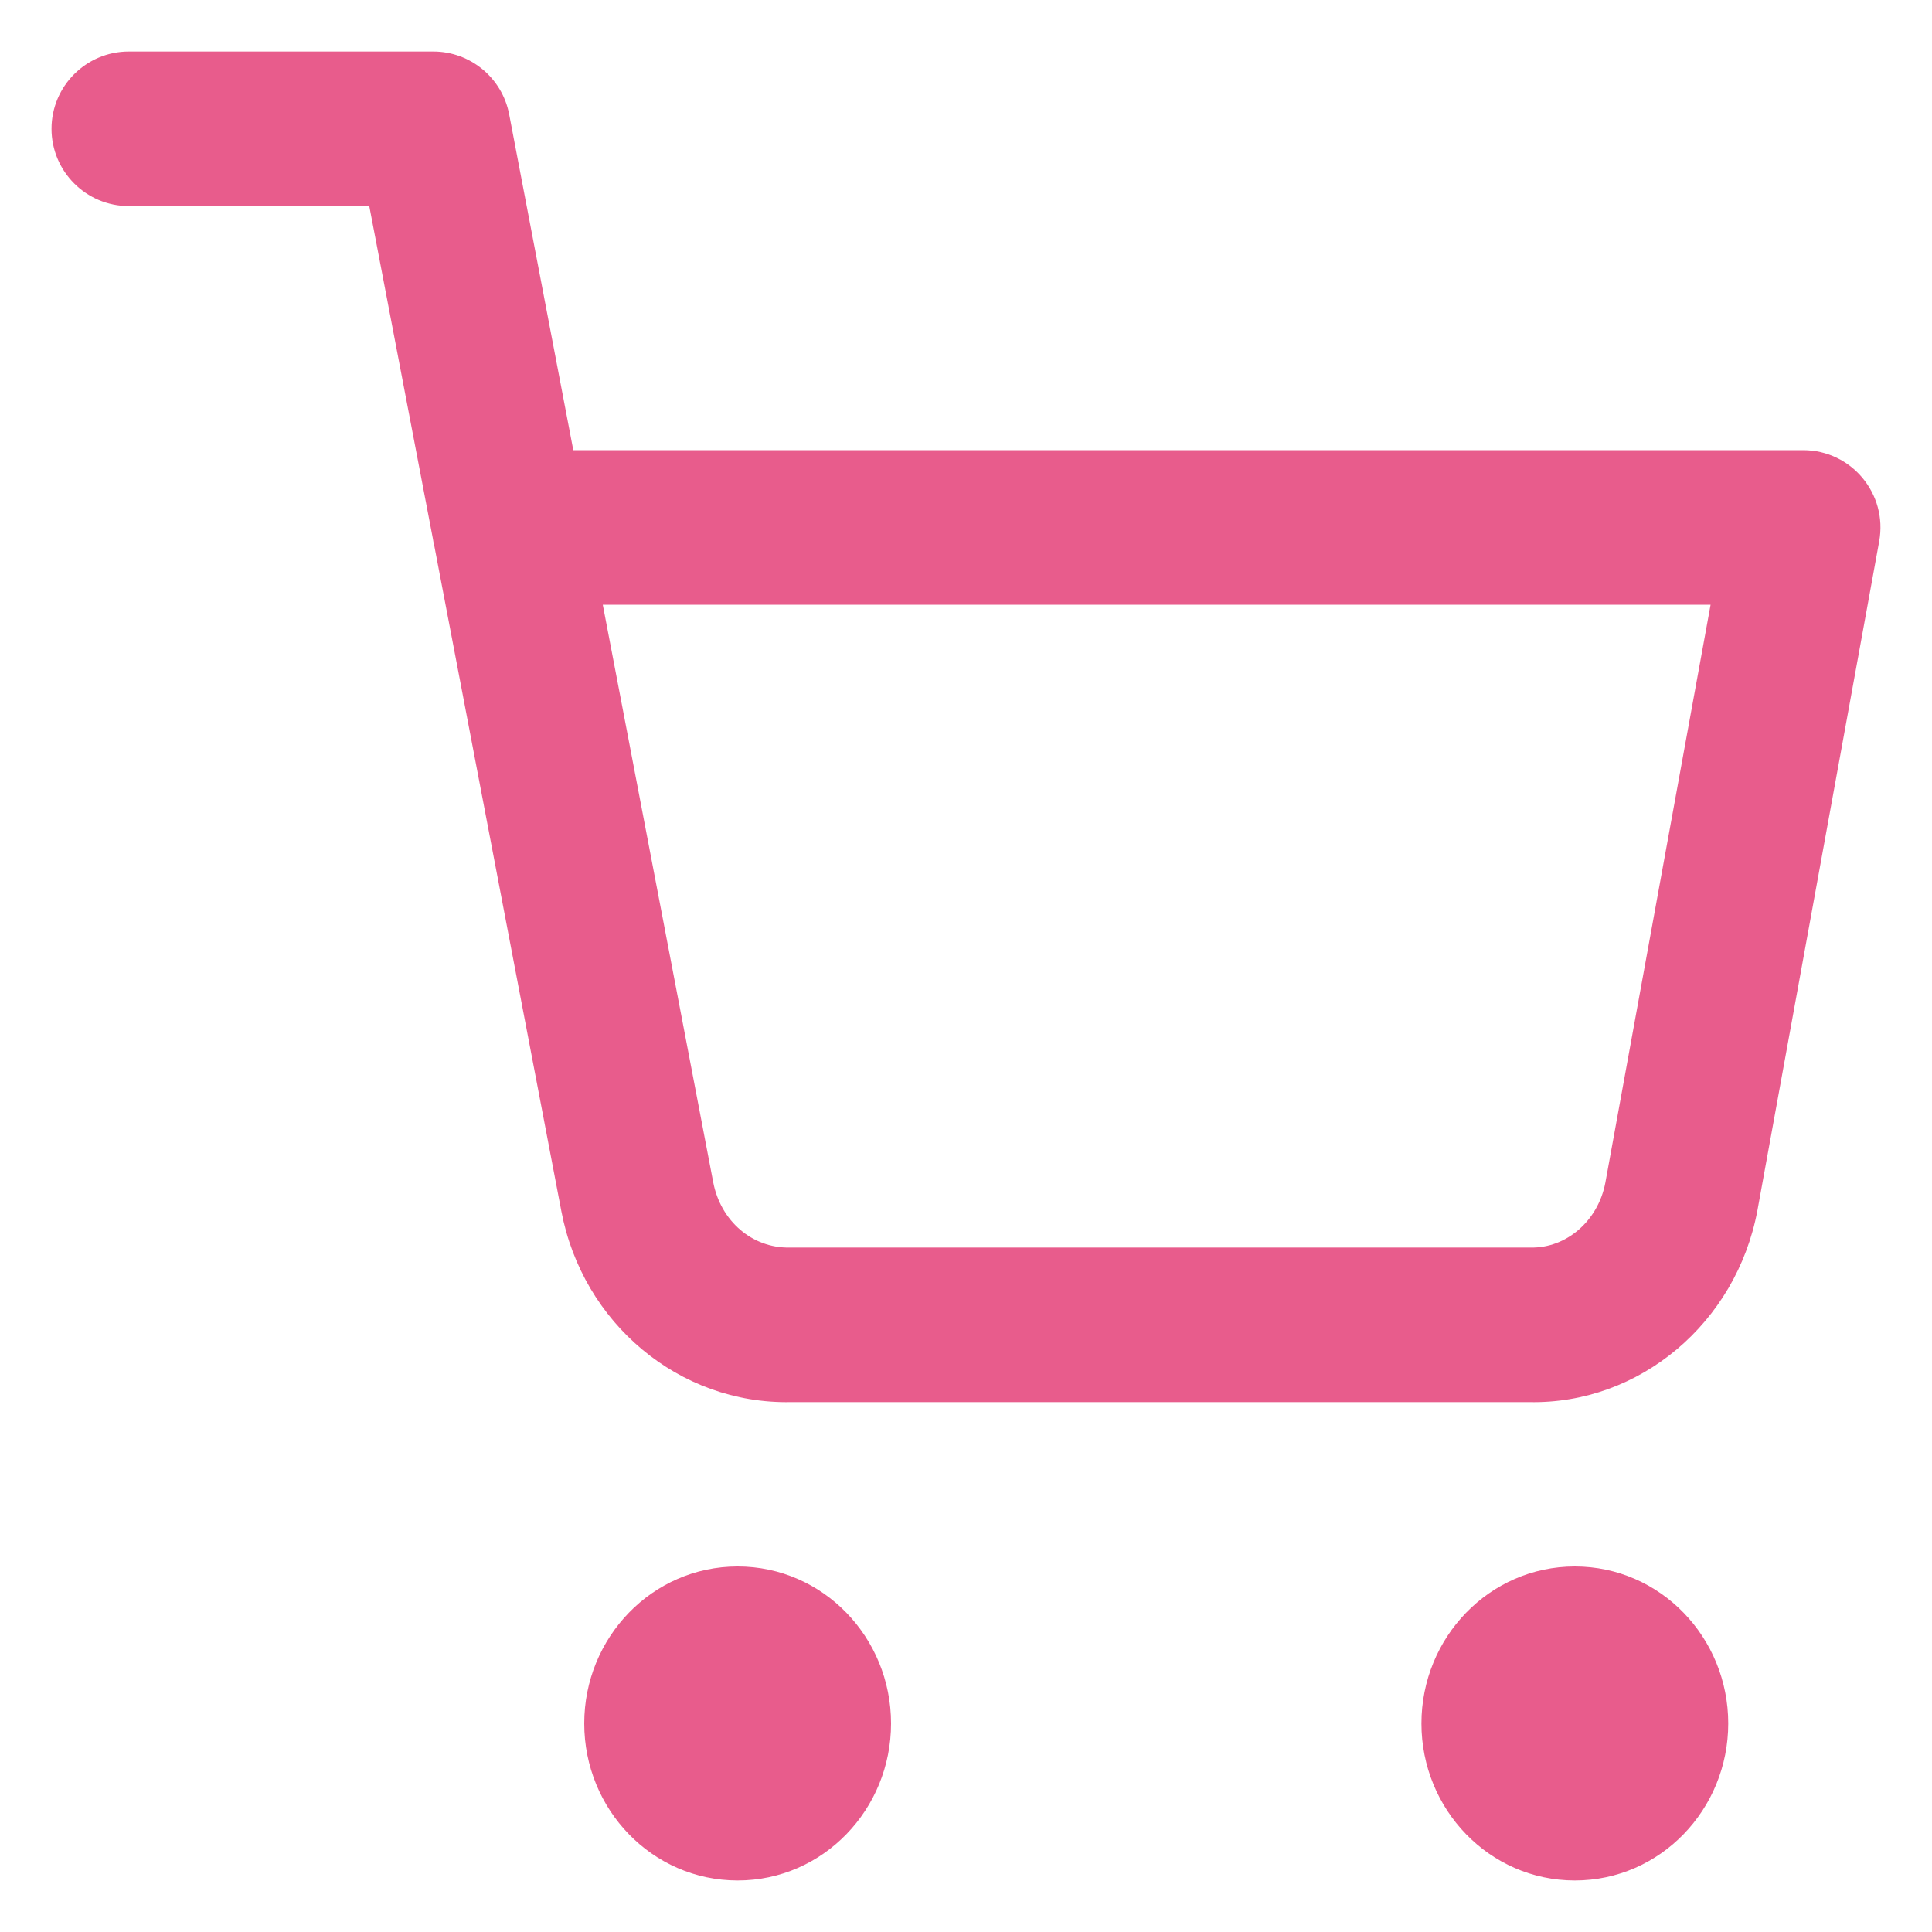<?xml version="1.0" encoding="UTF-8"?>
<svg width="15px" height="15px" viewBox="0 0 15 15" version="1.1" xmlns="http://www.w3.org/2000/svg" xmlns:xlink="http://www.w3.org/1999/xlink">
    <!-- Generator: Sketch 54.1 (76490) - https://sketchapp.com -->
    <title>ico_shopping-cart</title>
    <desc>Created with Sketch.</desc>
    <g id="Symbols" stroke="none" stroke-width="1" fill="none" fill-rule="evenodd">
        <g id="_btt-MB---Buy-Now" transform="translate(-115, -10)" fill="#E85C8C" fill-rule="nonzero">
            <g id="_btt-MB---Buy-now">
                <g id="_btt-BUY-NOW-BRAND---Selected" transform="translate(41, 10)">
                    <g id="ico_shopping-cart" transform="translate(75, 1)">
                        <path d="M4.727,13.6 C5.391,13.6 5.918,13.048 5.918,12.381 C5.918,11.714 5.391,11.162 4.727,11.162 C4.063,11.162 3.536,11.714 3.536,12.381 C3.536,13.048 4.063,13.6 4.727,13.6 Z" id="Oval"></path>
                        <path d="M11.227,13.6 C11.891,13.6 12.418,13.048 12.418,12.381 C12.418,11.714 11.891,11.162 11.227,11.162 C10.563,11.162 10.036,11.714 10.036,12.381 C10.036,13.048 10.563,13.6 11.227,13.6 Z" id="Oval"></path>
                        <path d="M1.867,0.6 L2.361,3.183 C2.363,3.2 2.367,3.217 2.371,3.233 L3.358,8.402 C3.523,9.272 4.271,9.903 5.141,9.886 L10.873,9.886 C11.731,9.903 12.479,9.272 12.644,8.401 L13.59,3.203 C13.657,2.834 13.374,2.495 13,2.495 L3.451,2.495 L2.953,-0.113 C2.899,-0.395 2.652,-0.6 2.364,-0.6 L0,-0.6 C-0.331,-0.6 -0.6,-0.331 -0.6,0 C-0.6,0.331 -0.331,0.6 0,0.6 L1.867,0.6 Z M3.68,3.695 L12.281,3.695 L11.464,8.182 C11.407,8.482 11.159,8.691 10.885,8.686 L5.129,8.686 C4.842,8.691 4.595,8.482 4.537,8.177 L3.68,3.695 Z" id="Shape"></path>
                    </g>
                </g>
            </g>
        </g>
    </g>
</svg>